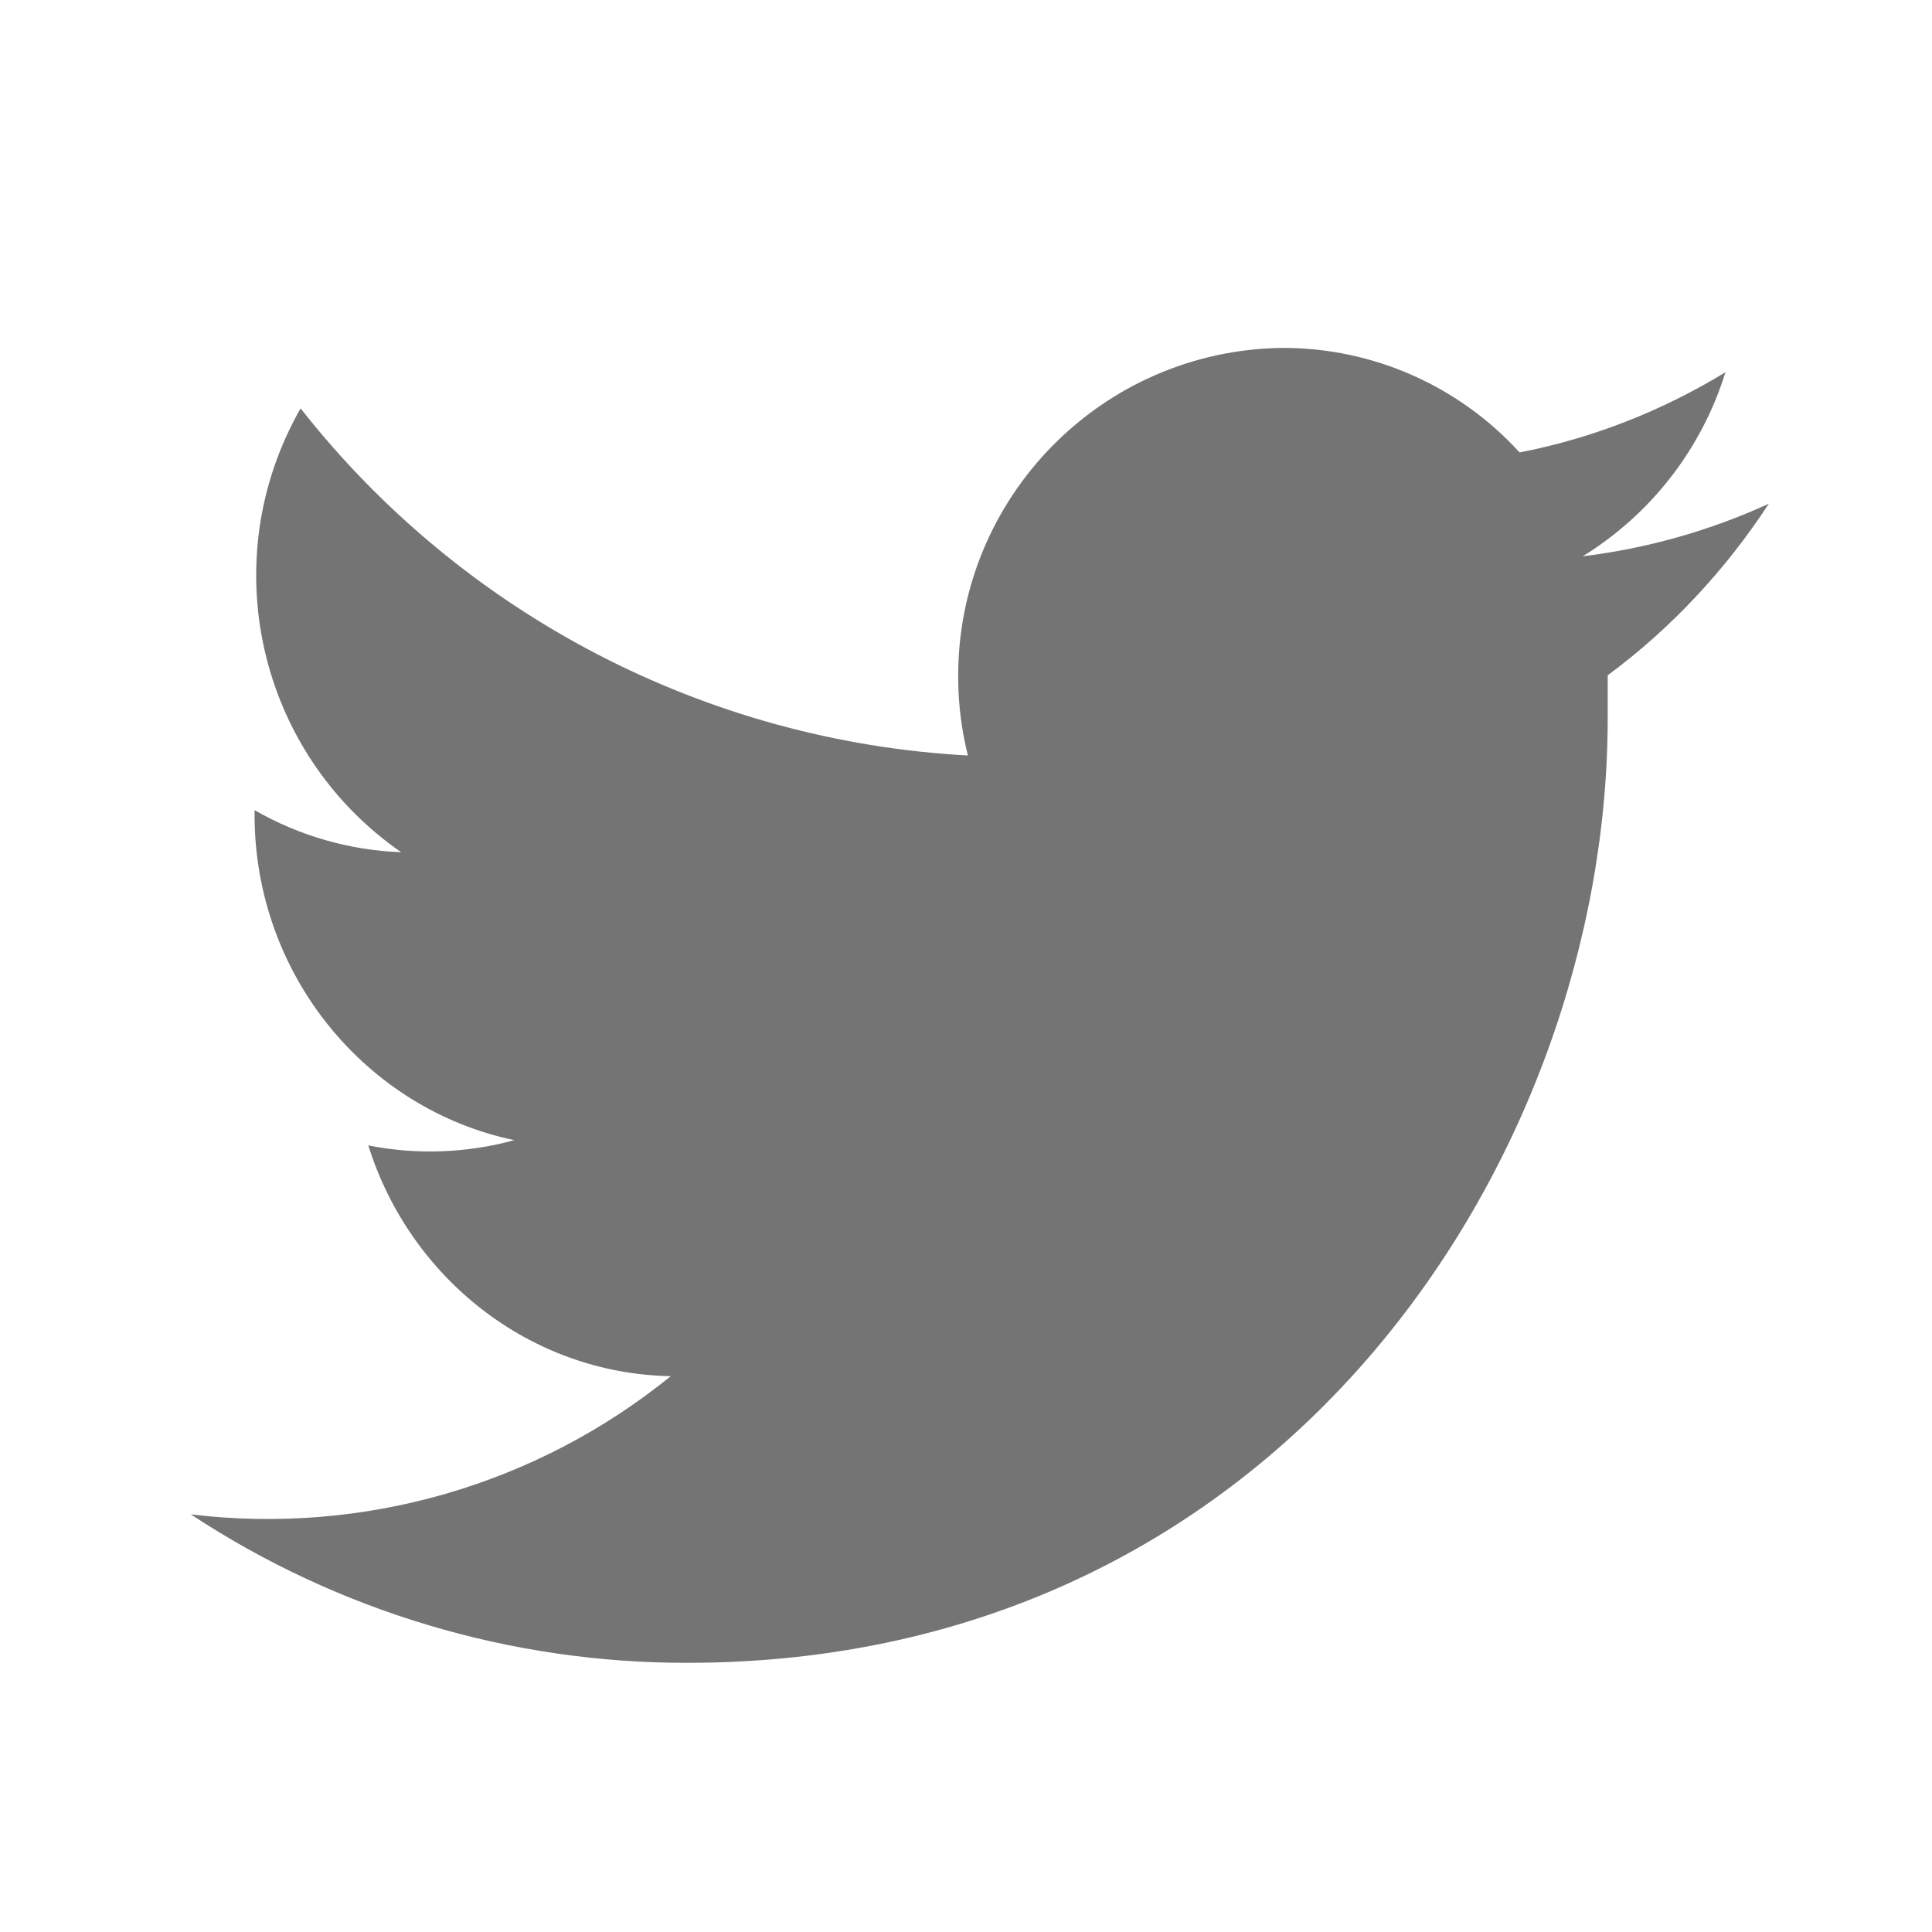 <?xml version="1.0" encoding="iso-8859-1"?>
<!-- Generator: Adobe Illustrator 16.0.0, SVG Export Plug-In . SVG Version: 6.00 Build 0)  -->
<!DOCTYPE svg PUBLIC "-//W3C//DTD SVG 1.1//EN" "http://www.w3.org/Graphics/SVG/1.1/DTD/svg11.dtd">
<svg version="1.1" id="&#xB808;&#xC774;&#xC5B4;_1" xmlns="http://www.w3.org/2000/svg" xmlns:xlink="http://www.w3.org/1999/xlink"
	 x="0px" y="0px" width="70.871px" height="70.871px" viewBox="0 0 70.871 70.871"
	 style="enable-background:new 0 0 70.871 70.871;" xml:space="preserve">
<circle style="display:none;fill:#FFFFFF;stroke:#040000;stroke-miterlimit:10;" cx="35.233" cy="35.442" r="32.468"/>
<path style="fill:#747474;" d="M64.885,18.478c-2.162,0.99-4.467,1.641-6.828,1.929c2.506-1.544,4.365-3.941,5.237-6.752
	c-2.296,1.399-4.826,2.412-7.551,2.942c-2.226-2.444-5.38-3.838-8.683-3.835c-6.646,0.069-11.98,5.513-11.911,12.159
	c0.007,0.942,0.128,1.881,0.357,2.793c-9.612-0.524-18.533-5.164-24.479-12.733c-3.18,5.563-1.578,12.632,3.689,16.281
	c-1.89-0.071-3.737-0.6-5.378-1.544v0.168c0,5.883,4.102,10.804,9.527,11.938c-1.745,0.479-3.579,0.545-5.355,0.193
	c1.519,4.85,5.909,8.368,11.095,8.465C19.668,54.488,13.312,56.316,7,55.551c5.403,3.559,11.736,5.455,18.209,5.446
	c21.852,0,33.766-18.569,33.766-34.656v-1.569C61.291,23.06,63.294,20.914,64.885,18.478z"/>
</svg>
